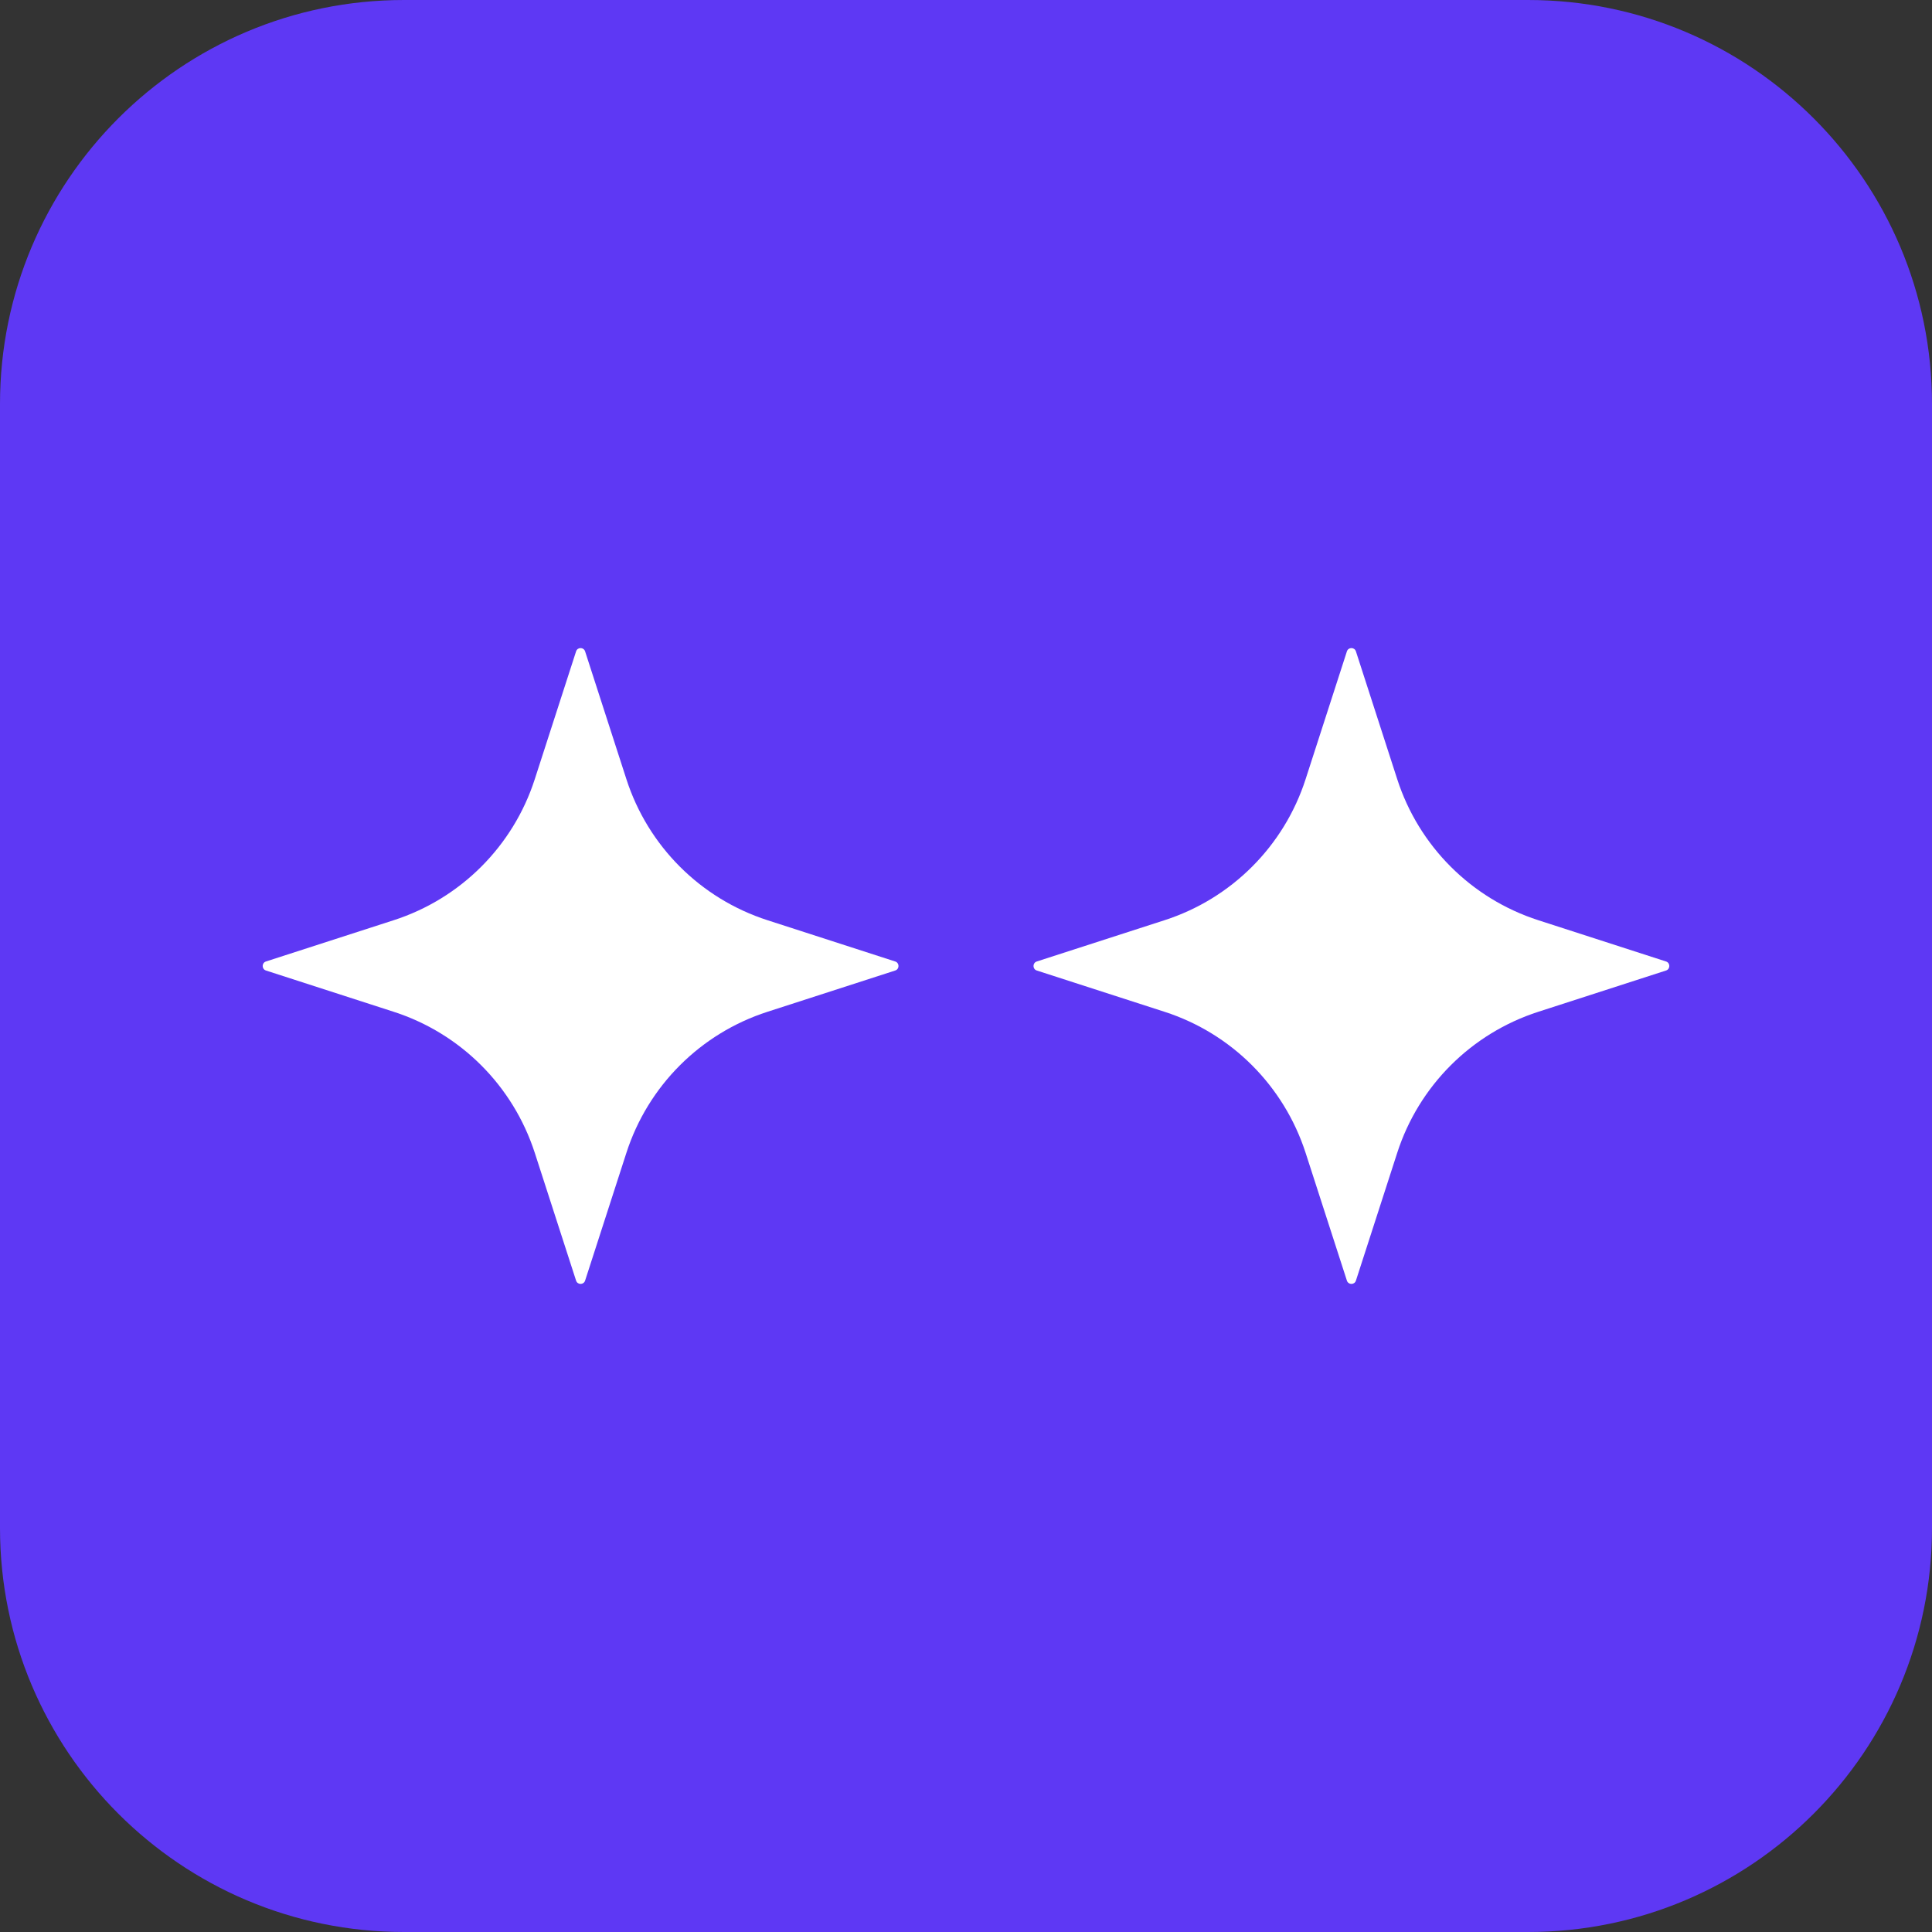 <?xml version="1.0" encoding="UTF-8" standalone="no"?>
<svg
   width="550"
   height="550"
   viewBox="0 0 550 550"
   fill="none"
   version="1.1"
   id="svg8"
   xmlns="http://www.w3.org/2000/svg"
   xmlns:svg="http://www.w3.org/2000/svg">
  <rect x="0" y="0" width="550" height="550" fill="#333333" stroke="none"/>
  <defs
     id="defs8" />
  <g
     id="g8"
     transform="translate(-462,-229.248)">
    <path
       d="m 462,344.248 c 0,-63.513 51.487,-115 115,-115 h 320 c 63.513,0 115,51.487 115,115 v 320 c 0,63.513 -51.487,115 -115,115 H 577 c -63.513,0 -115,-51.487 -115,-115 z"
       fill="#5e38f4"
       id="path1" />
    <path
       d="m 614.247,557.454 11.75,36.361 c 0.402,1.246 2.166,1.246 2.569,0 l 11.749,-36.361 c 6.147,-19.071 21.101,-34.026 40.172,-40.172 l 36.361,-11.75 c 1.247,-0.402 1.247,-2.166 0,-2.569 l -36.361,-11.749 c -19.071,-6.147 -34.025,-21.101 -40.172,-40.172 l -11.749,-36.361 c -0.403,-1.247 -2.167,-1.247 -2.569,0 l -11.75,36.361 c -6.146,19.071 -21.101,34.025 -40.172,40.172 l -36.361,11.749 c -1.246,0.403 -1.246,2.167 0,2.569 l 36.361,11.75 c 19.071,6.146 33.998,21.101 40.172,40.172 z"
       fill="#ffffff"
       id="path2" />
    <path
       d="m 833.685,557.454 11.749,36.361 c 0.403,1.246 2.166,1.246 2.569,0 l 11.75,-36.361 c 6.146,-19.071 21.101,-34.026 40.171,-40.172 l 36.362,-11.75 c 1.246,-0.402 1.246,-2.166 0,-2.569 l -36.362,-11.749 c -19.07,-6.147 -34.025,-21.101 -40.171,-40.172 l -11.75,-36.361 c -0.403,-1.247 -2.166,-1.247 -2.569,0 l -11.749,36.361 c -6.147,19.071 -21.101,34.025 -40.172,40.172 l -36.361,11.749 c -1.247,0.403 -1.247,2.167 0,2.569 l 36.361,11.75 c 19.071,6.146 33.998,21.101 40.172,40.172 z"
       fill="#ffffff"
       id="path3" />
  </g>
</svg>
